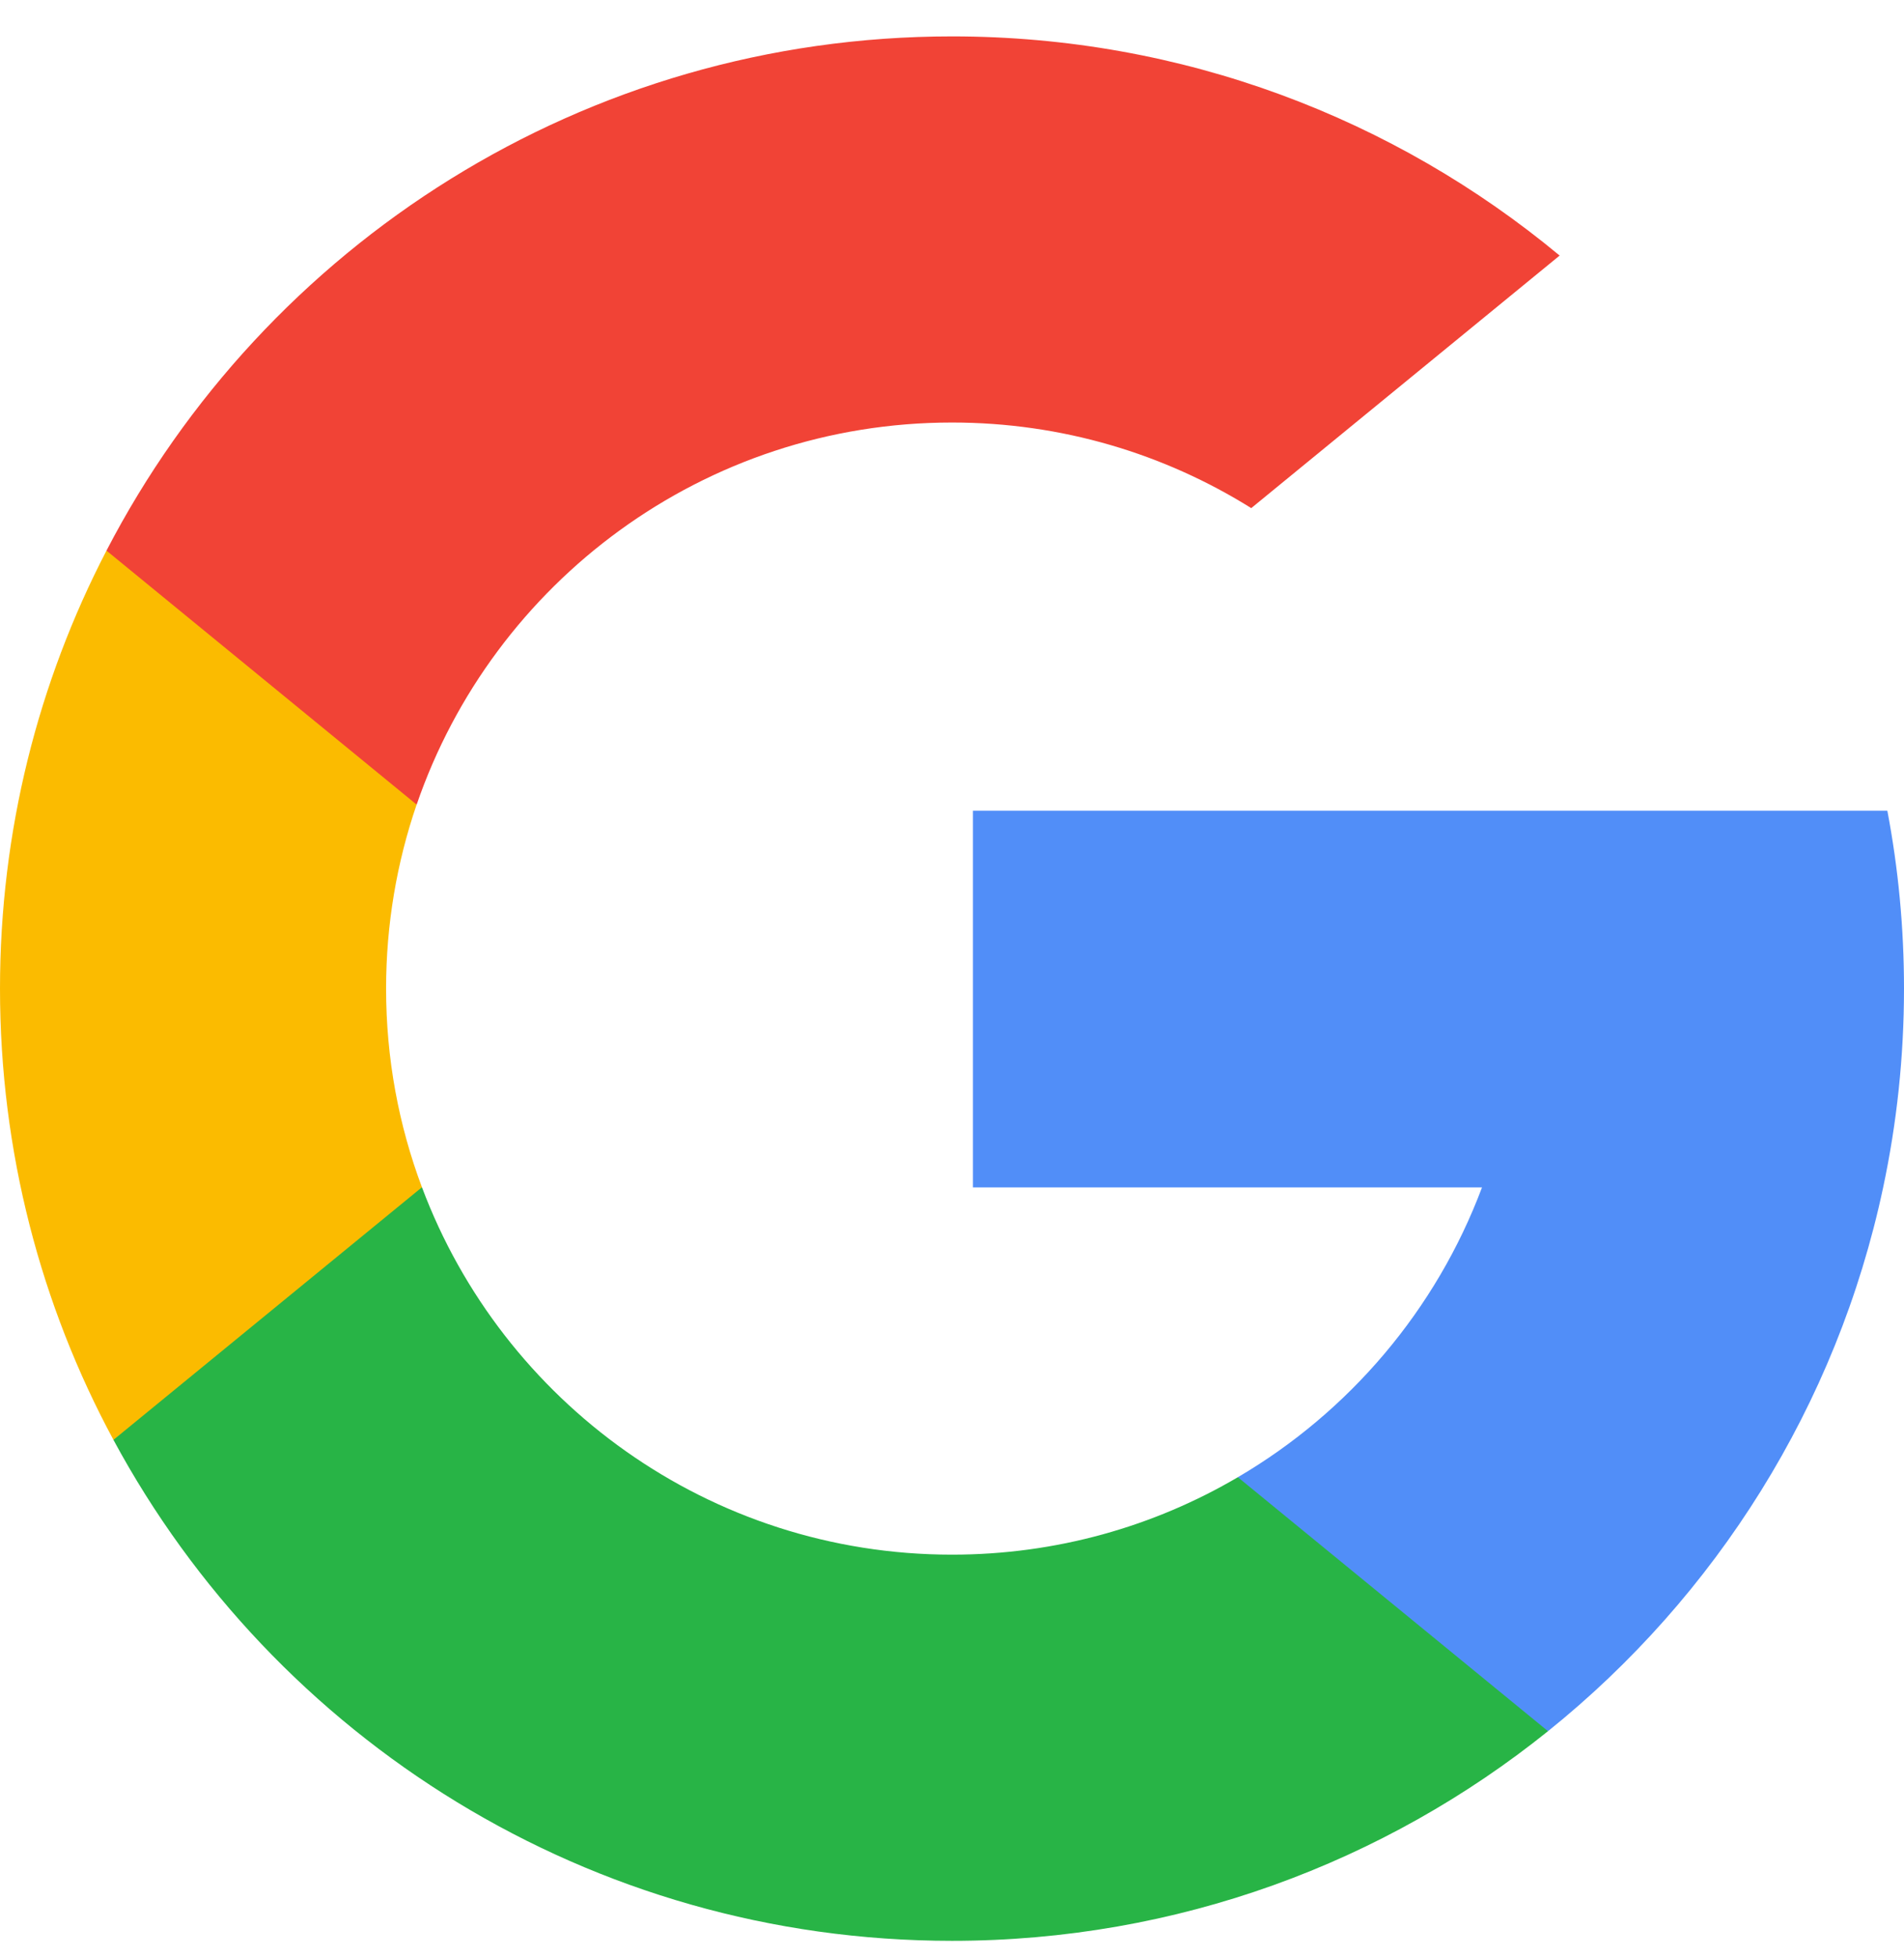 <svg width="36" height="37" viewBox="0 0 36 37" fill="none" xmlns="http://www.w3.org/2000/svg">
<g clip-path="url(#clip0)">
<path d="M7.978 22.443L6.725 27.121L2.145 27.218C0.776 24.679 0 21.774 0 18.688C0 15.703 0.726 12.888 2.013 10.409H2.014L6.091 11.157L7.877 15.21C7.504 16.3 7.3 17.47 7.3 18.688C7.3 20.009 7.539 21.275 7.978 22.443Z" fill="#FBBB00"/>
<path d="M35.685 15.325C35.892 16.414 36 17.538 36 18.688C36 19.976 35.864 21.233 35.606 22.446C34.73 26.572 32.441 30.175 29.269 32.725L29.268 32.724L24.132 32.462L23.405 27.924C25.51 26.69 27.154 24.758 28.021 22.446H18.396V15.325H28.161H35.685Z" fill="#518EF8"/>
<path d="M29.268 32.724L29.269 32.725C26.184 35.204 22.266 36.688 18 36.688C11.145 36.688 5.186 32.856 2.145 27.218L7.978 22.443C9.499 26.5 13.412 29.388 18 29.388C19.972 29.388 21.82 28.855 23.405 27.924L29.268 32.724Z" fill="#28B446"/>
<path d="M29.489 4.831L23.658 9.605C22.017 8.58 20.078 7.987 18 7.987C13.308 7.987 9.321 11.008 7.878 15.21L2.014 10.409H2.013C5.008 4.634 11.043 0.688 18 0.688C22.367 0.688 26.372 2.243 29.489 4.831Z" fill="#F14336"/>
</g>
<defs>
<clipPath id="clip0">
<rect width="36" height="36" fill="white" transform="translate(0 0.688)"/>
</clipPath>
</defs>
</svg>
